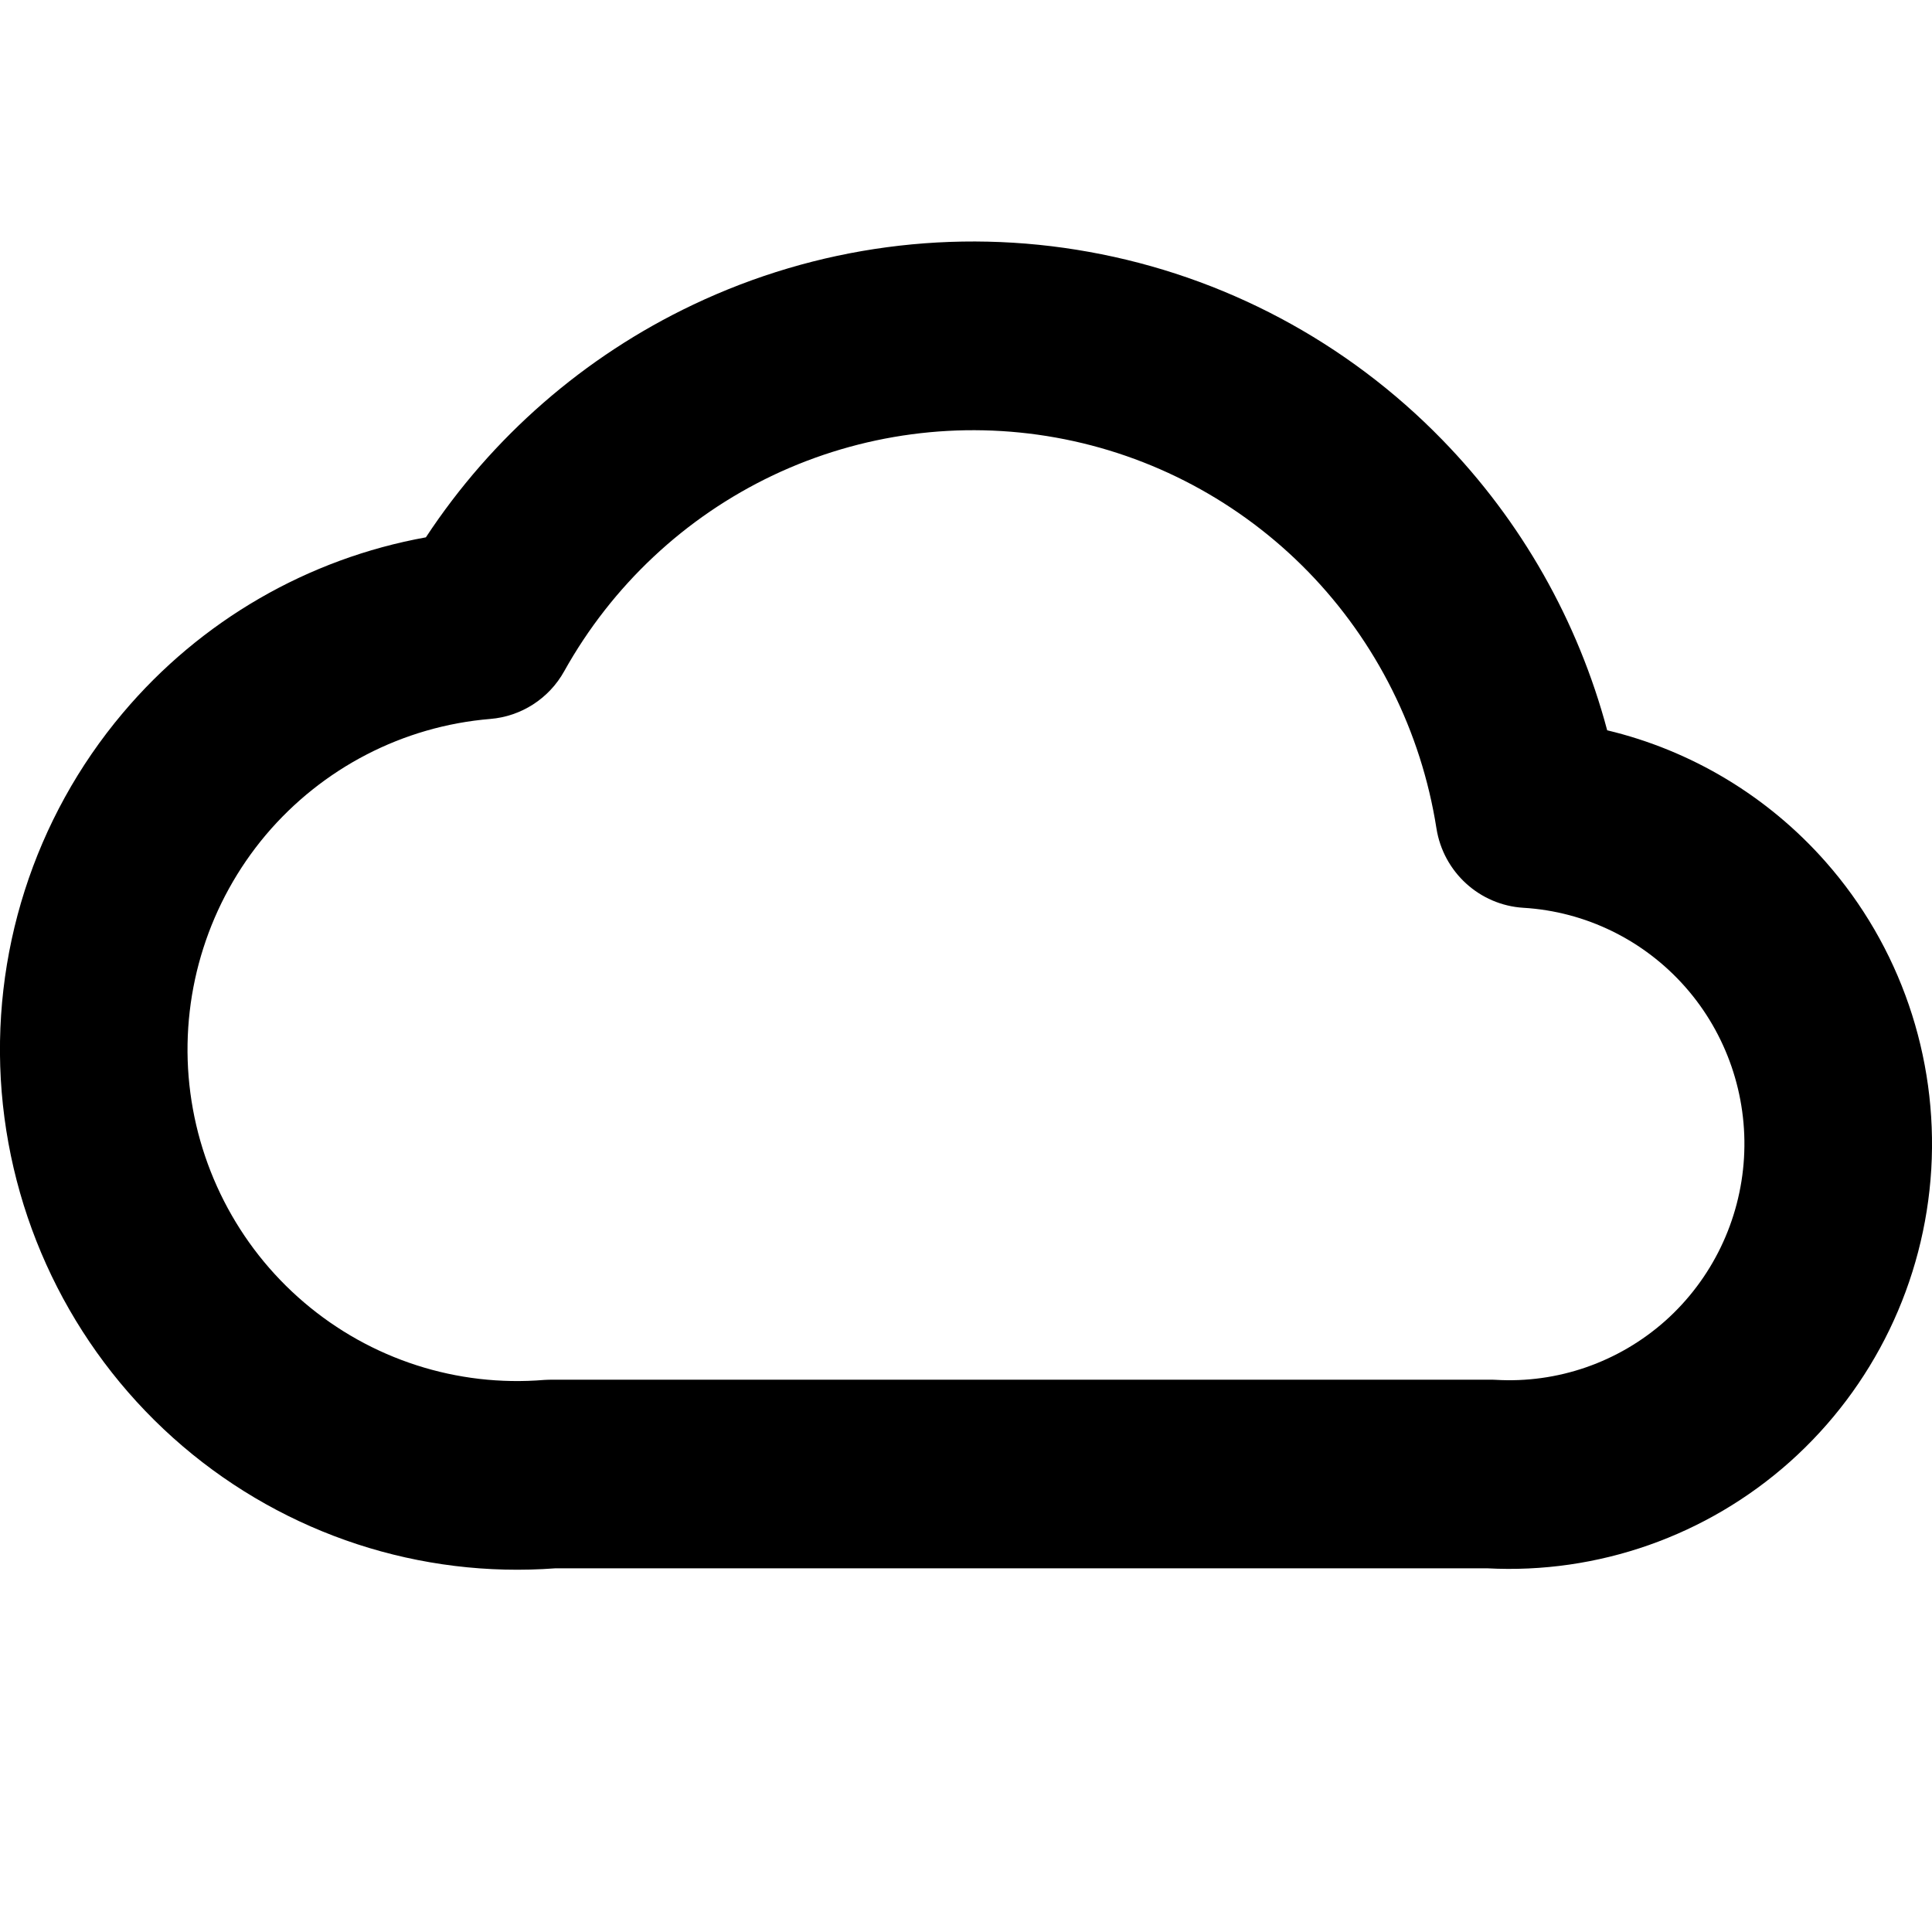 <svg width="16" height="16" viewBox="0 0 16 16" fill="none" xmlns="http://www.w3.org/2000/svg">
<path fill-rule="evenodd" clip-rule="evenodd" d="M5.739 2.524C6.761 2.038 7.907 1.885 9.019 2.086C10.132 2.286 11.154 2.83 11.944 3.642C12.6 4.315 13.069 5.144 13.31 6.048C14.005 6.214 14.638 6.592 15.119 7.137C15.735 7.835 16.049 8.751 15.994 9.683C15.938 10.616 15.517 11.487 14.822 12.107C14.134 12.72 13.233 13.037 12.315 12.988H4.601C3.48 13.072 2.371 12.709 1.513 11.977C0.647 11.238 0.108 10.183 0.014 9.044C-0.079 7.906 0.282 6.776 1.017 5.905C1.663 5.138 2.552 4.626 3.527 4.45C4.074 3.619 4.838 2.952 5.739 2.524ZM8.745 3.624C7.951 3.481 7.132 3.59 6.402 3.936C5.672 4.283 5.068 4.85 4.673 5.558C4.547 5.785 4.317 5.933 4.06 5.954C3.338 6.014 2.67 6.36 2.201 6.915C1.733 7.471 1.503 8.191 1.562 8.916C1.622 9.642 1.965 10.315 2.518 10.786C3.07 11.257 3.785 11.488 4.507 11.428C4.528 11.427 4.549 11.426 4.571 11.426H12.337C12.353 11.426 12.368 11.426 12.384 11.427C12.899 11.458 13.405 11.282 13.792 10.938C14.178 10.593 14.412 10.108 14.443 9.59C14.474 9.072 14.299 8.562 13.957 8.174C13.614 7.785 13.132 7.549 12.617 7.518C12.253 7.496 11.953 7.222 11.896 6.86C11.77 6.058 11.399 5.316 10.835 4.736C10.27 4.156 9.54 3.767 8.745 3.624Z" fill="black"/>
</svg>
